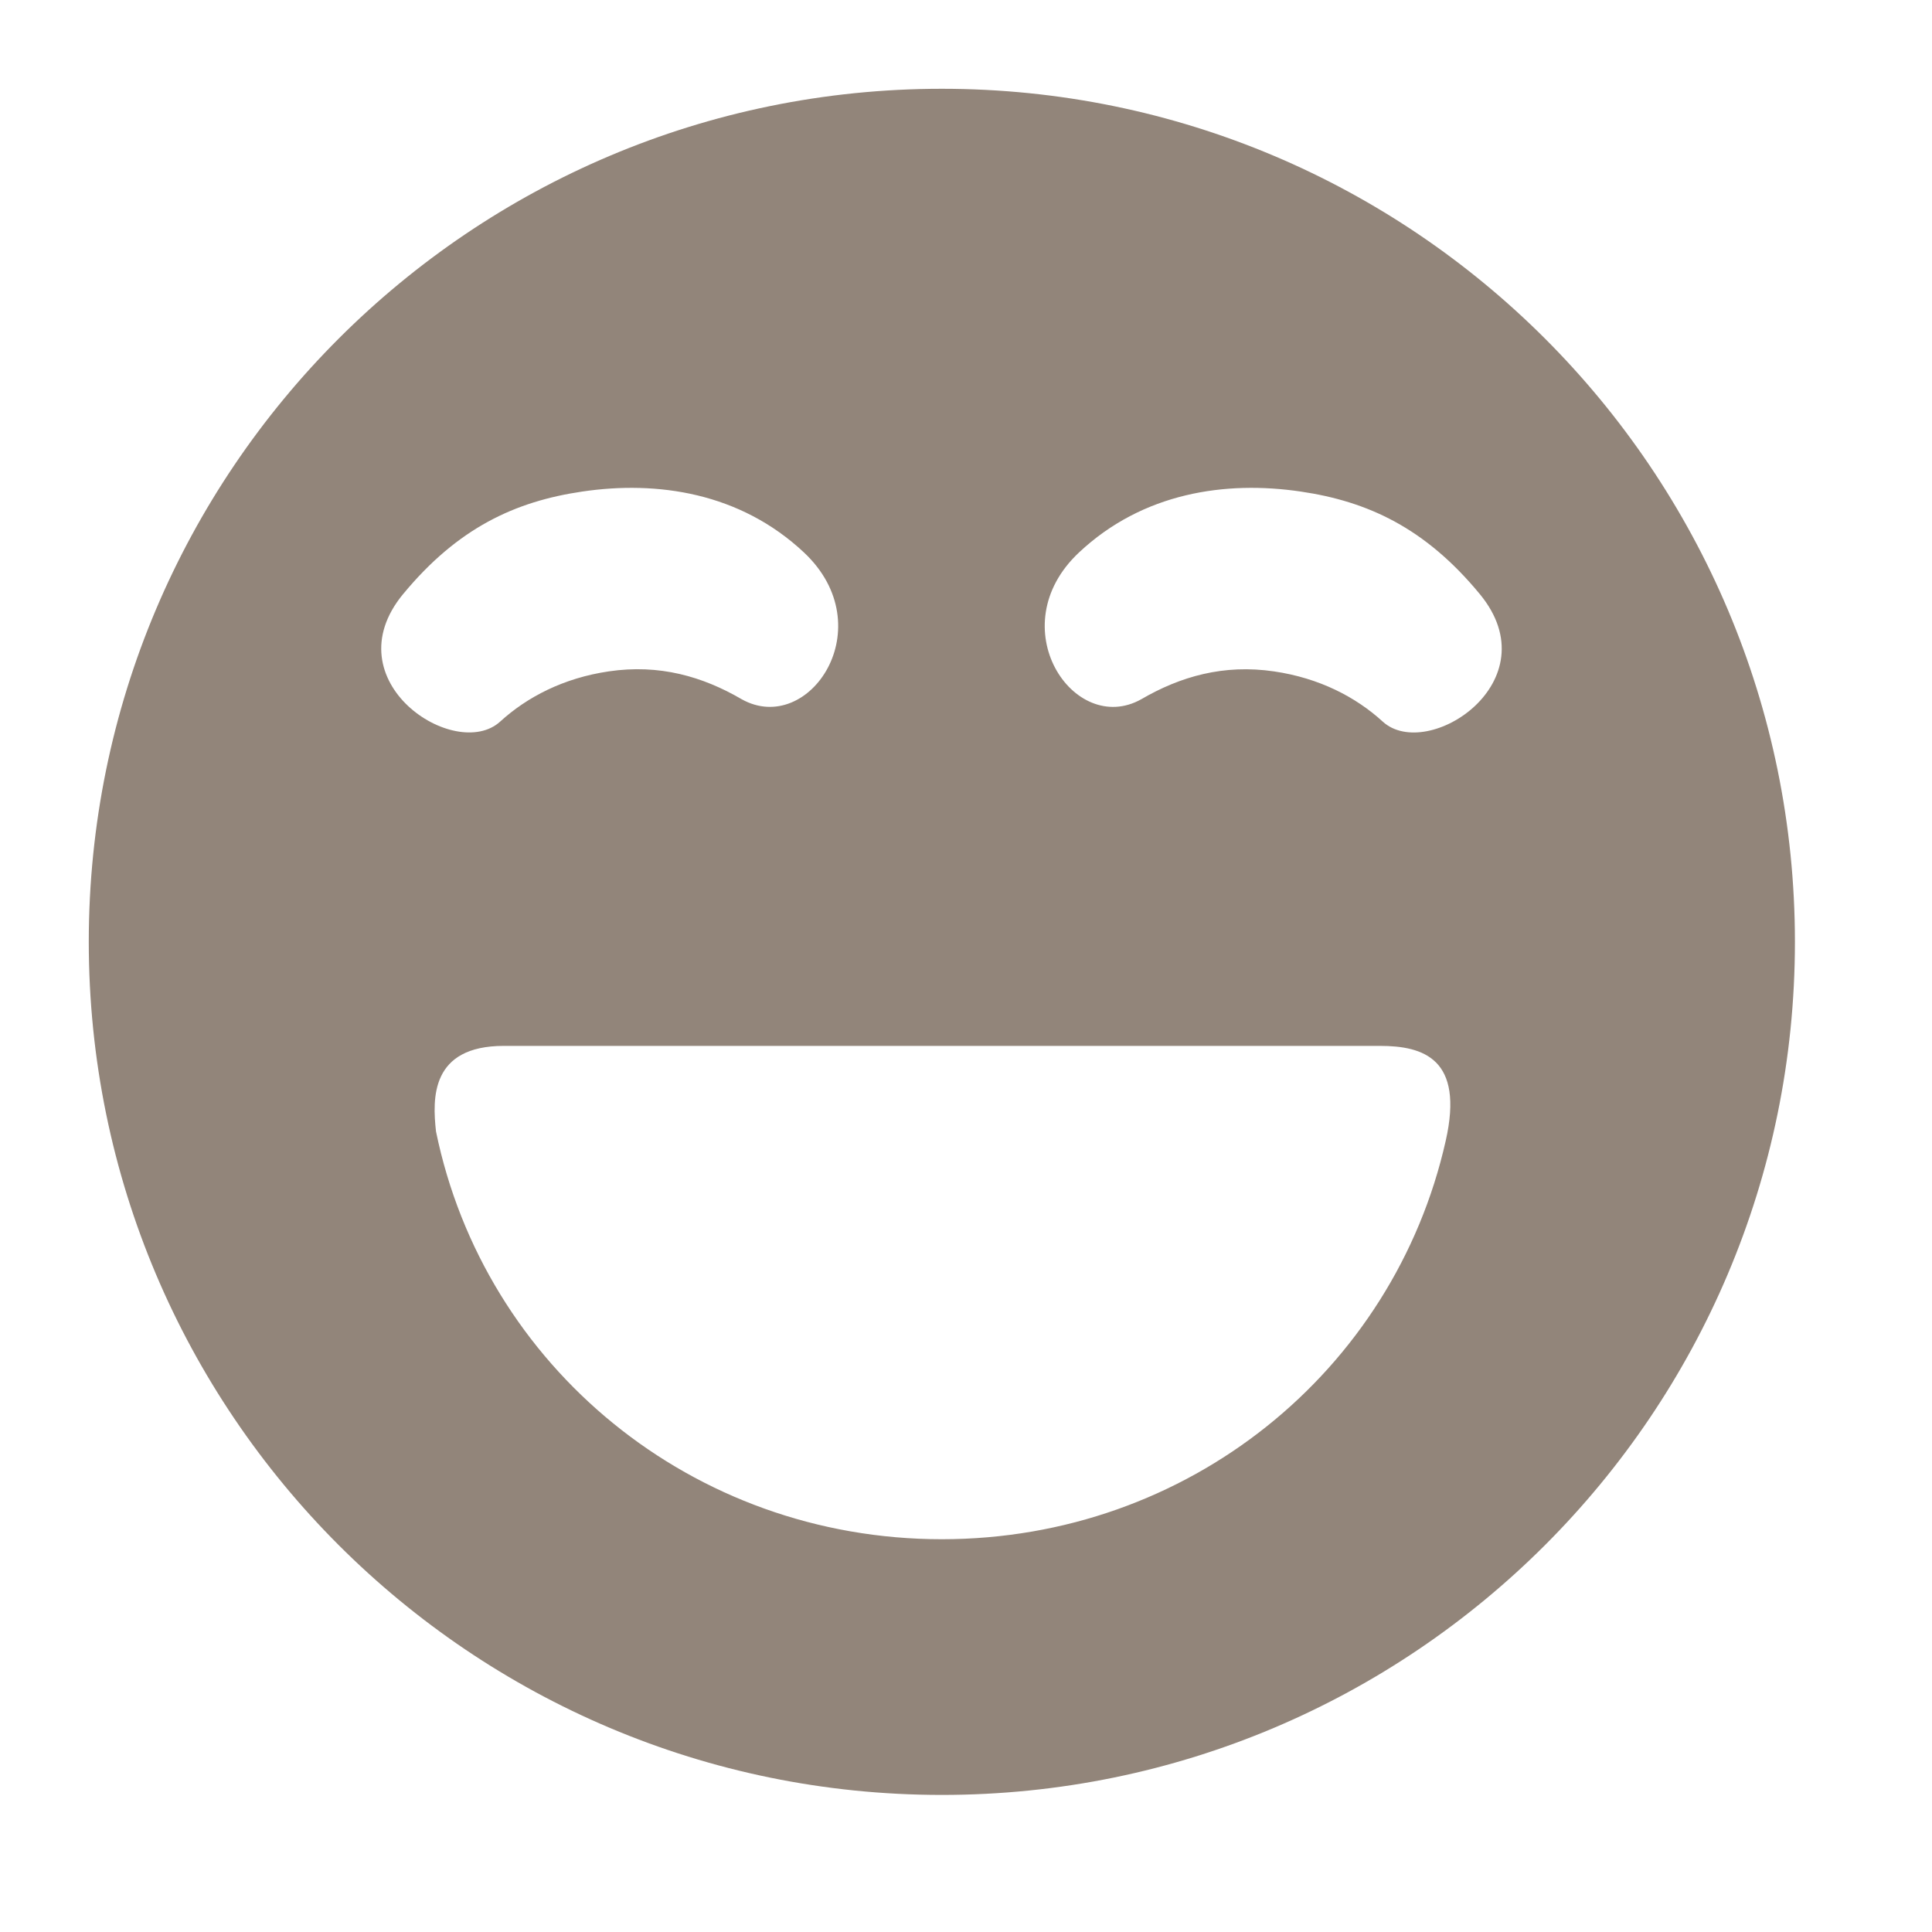 <svg xmlns="http://www.w3.org/2000/svg" width="40" height="40">
  <path d="M19.5 37.162c9.754 0 17.662-7.908 17.662-17.662S29.254 1.838 19.5 1.838 1.838 9.746 1.838 19.5 9.746 37.162 19.5 37.162zm2.84-25.724c1.321-1.24 3.034-1.491 4.59-1.261 1.387.204 2.577.752 3.707 2.122 1.49 1.805-1.079 3.486-2.008 2.642-.559-.511-1.315-.903-2.249-1.04-1.043-.154-1.942.104-2.753.577-1.394.779-2.928-1.5-1.288-3.039zm6.23 10.216c.897 0 1.748.263 1.362 1.965-1.073 4.772-5.336 8.249-10.432 8.249-5.166 0-9.475-3.574-10.473-8.442-.076-.685-.112-1.772 1.405-1.772h18.137zM8.347 12.299c1.131-1.37 2.319-1.918 3.708-2.122 1.555-.23 3.268.021 4.59 1.261 1.639 1.54.107 3.819-1.289 3.039-.811-.473-1.708-.731-2.751-.577-.935.137-1.691.53-2.25 1.04-.927.844-3.497-.836-2.008-2.642z"
    fill="#92857a"/>
</svg>